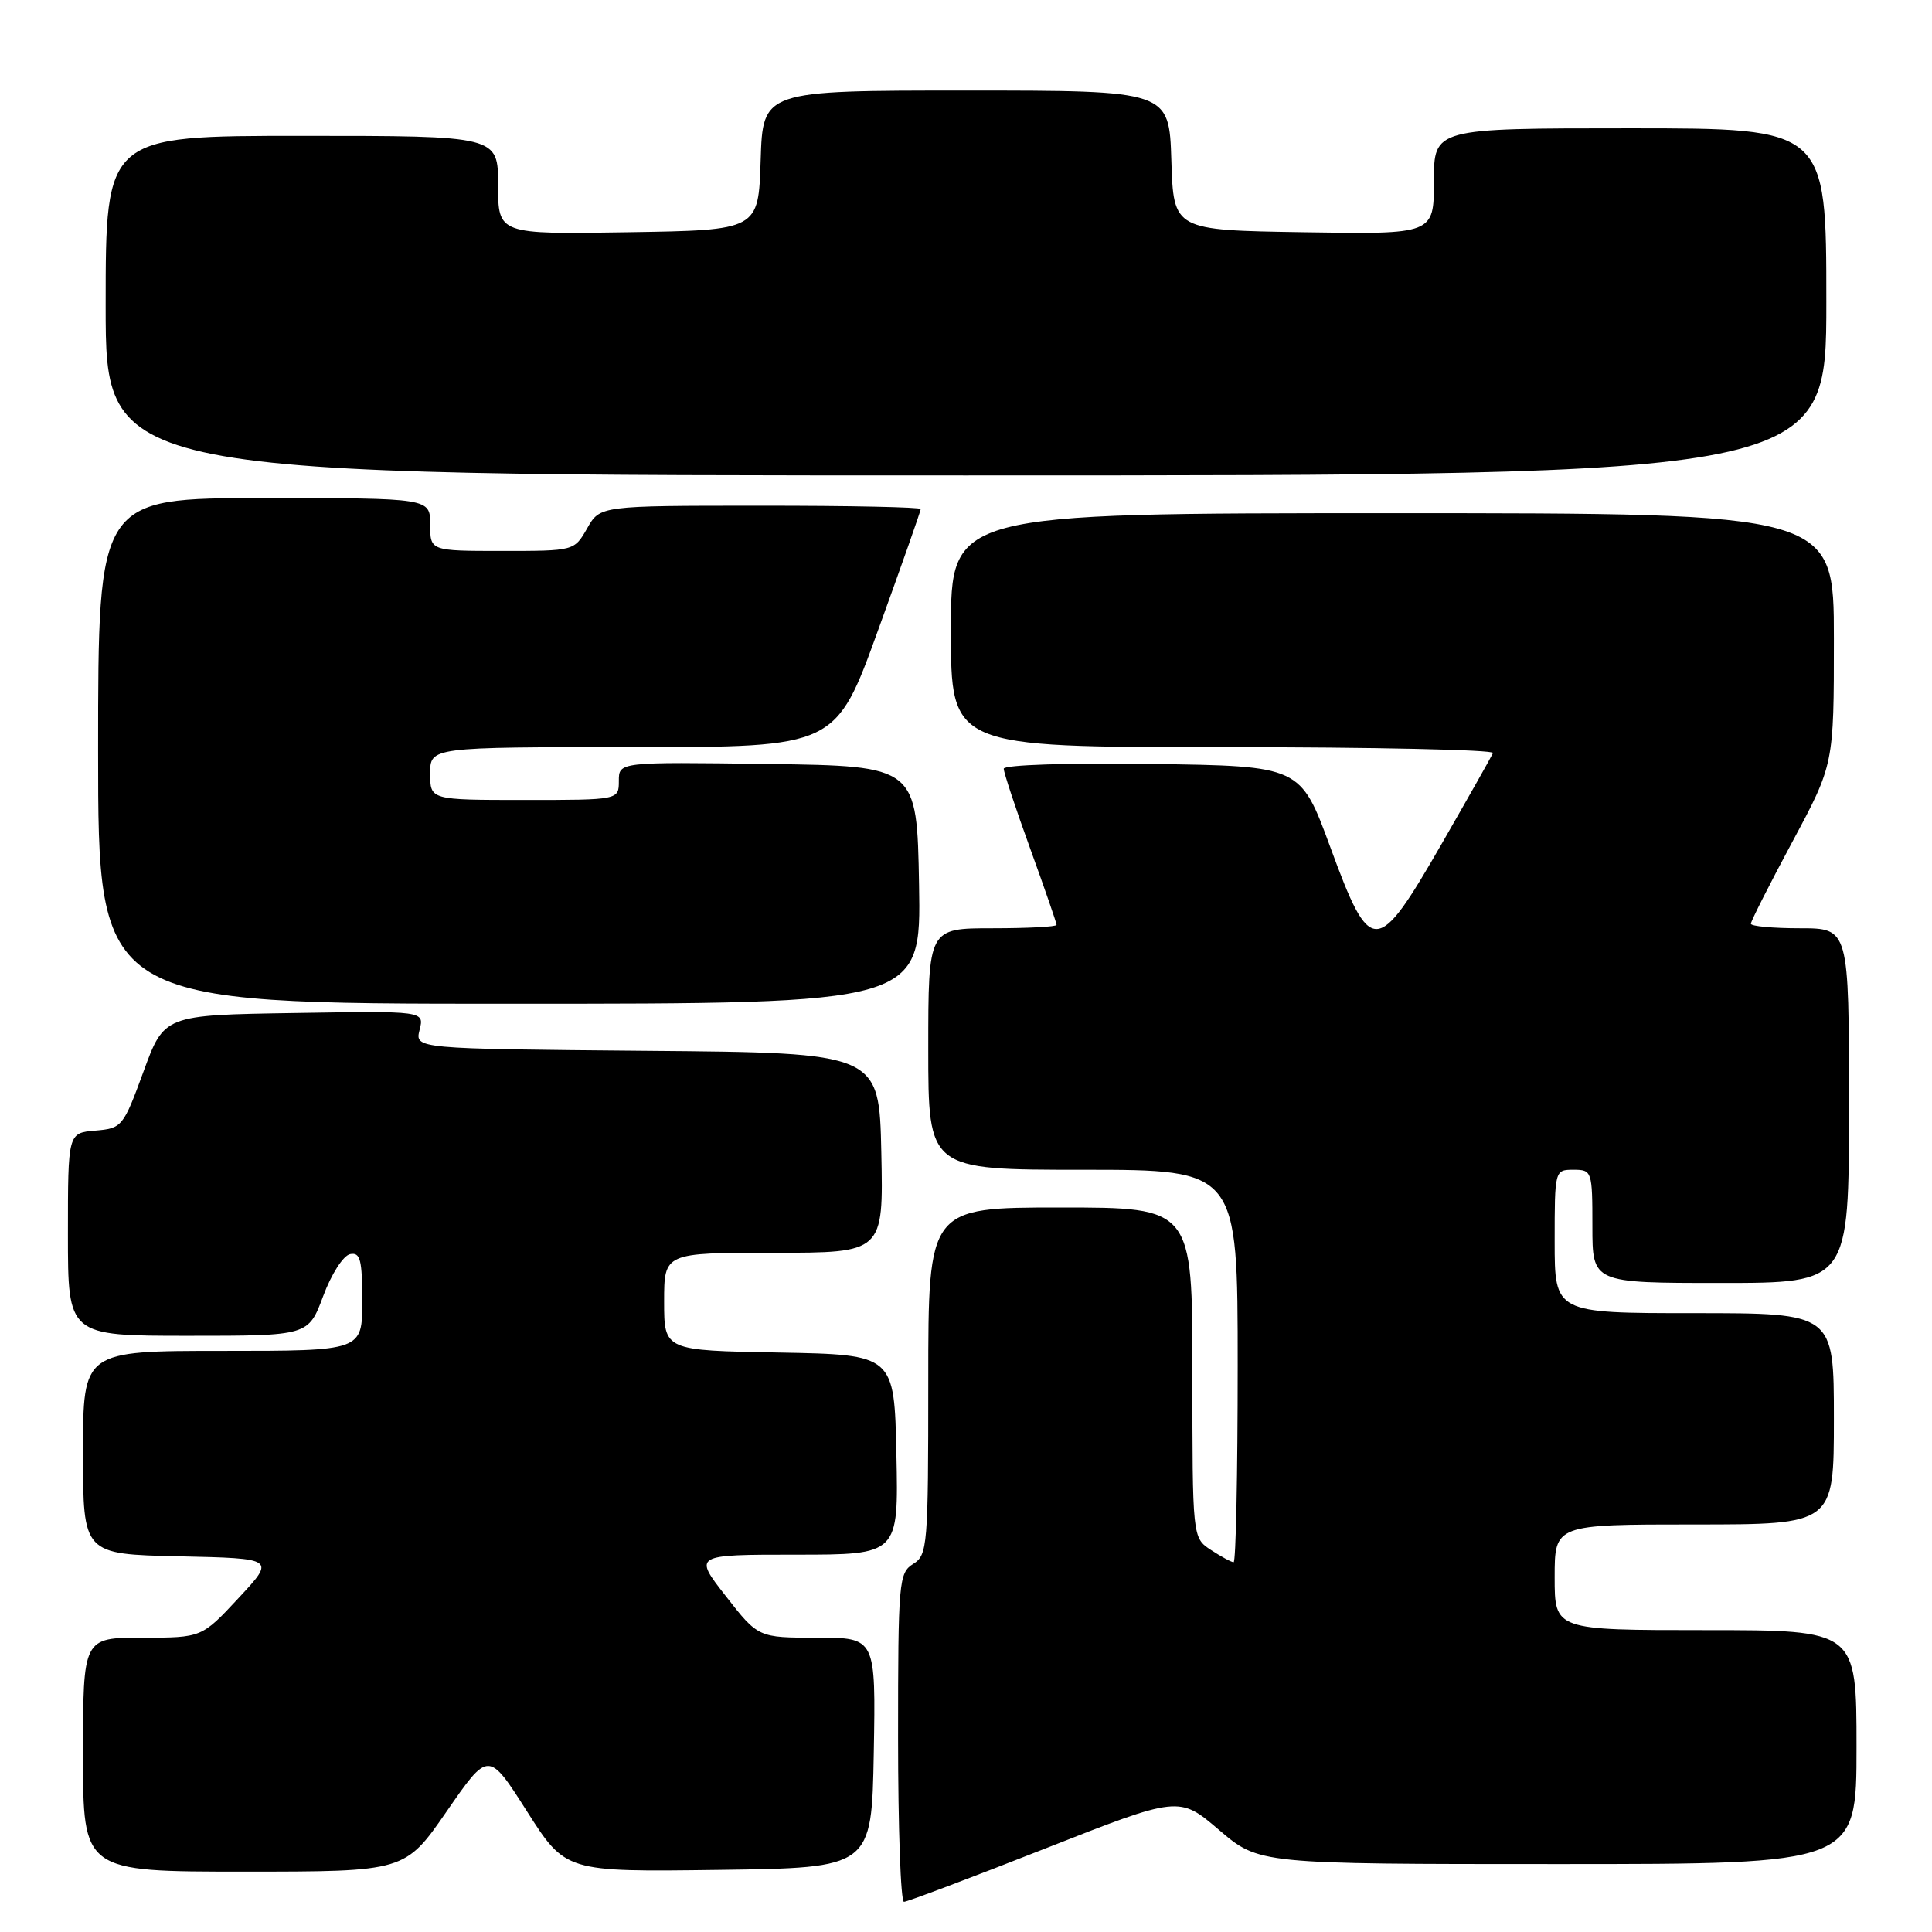 <?xml version="1.0" encoding="UTF-8" standalone="no"?>
<!DOCTYPE svg PUBLIC "-//W3C//DTD SVG 1.1//EN" "http://www.w3.org/Graphics/SVG/1.1/DTD/svg11.dtd" >
<svg xmlns="http://www.w3.org/2000/svg" xmlns:xlink="http://www.w3.org/1999/xlink" version="1.1" viewBox="0 0 256 256">
 <g >
 <path fill="currentColor"
d=" M 138.40 244.98 C 156.24 237.96 156.24 237.96 161.53 242.48 C 166.82 247.00 166.82 247.00 206.41 247.00 C 246.00 247.00 246.00 247.00 246.00 231.50 C 246.00 216.00 246.00 216.00 226.00 216.00 C 206.00 216.00 206.00 216.00 206.00 209.00 C 206.00 202.00 206.00 202.00 224.50 202.00 C 243.00 202.00 243.00 202.00 243.00 188.00 C 243.00 174.00 243.00 174.00 224.50 174.00 C 206.00 174.00 206.00 174.00 206.00 164.50 C 206.00 155.03 206.01 155.00 208.50 155.00 C 210.94 155.00 211.00 155.17 211.00 162.50 C 211.00 170.00 211.00 170.00 228.00 170.00 C 245.00 170.00 245.00 170.00 245.00 146.50 C 245.00 123.00 245.00 123.00 238.50 123.00 C 234.93 123.00 232.00 122.73 232.00 122.40 C 232.00 122.07 234.47 117.18 237.50 111.54 C 243.00 101.29 243.00 101.29 243.00 84.64 C 243.00 68.00 243.00 68.00 184.50 68.00 C 126.00 68.00 126.00 68.00 126.00 83.50 C 126.00 99.00 126.00 99.00 162.08 99.00 C 181.93 99.00 198.02 99.35 197.83 99.78 C 197.65 100.20 194.60 105.60 191.05 111.78 C 182.42 126.78 181.62 126.81 176.27 112.25 C 172.32 101.50 172.32 101.50 152.66 101.23 C 141.45 101.07 133.00 101.35 133.00 101.86 C 133.00 102.36 134.57 107.11 136.50 112.43 C 138.43 117.75 140.00 122.30 140.00 122.55 C 140.00 122.80 136.18 123.00 131.50 123.00 C 123.00 123.00 123.00 123.00 123.00 139.00 C 123.00 155.00 123.00 155.00 143.50 155.00 C 164.00 155.00 164.00 155.00 164.00 181.00 C 164.00 195.30 163.76 207.00 163.46 207.00 C 163.17 207.00 161.82 206.27 160.46 205.38 C 158.00 203.77 158.00 203.77 158.00 181.88 C 158.00 160.00 158.00 160.00 140.50 160.00 C 123.00 160.00 123.00 160.00 123.00 182.99 C 123.00 204.90 122.91 206.04 121.00 207.23 C 119.10 208.42 119.00 209.56 119.00 230.24 C 119.00 242.21 119.35 252.00 119.78 252.00 C 120.21 252.00 128.59 248.84 138.40 244.98 Z  M 59.20 240.00 C 64.73 232.00 64.73 232.00 69.83 240.02 C 74.94 248.04 74.94 248.04 95.22 247.77 C 115.50 247.50 115.50 247.50 115.78 232.25 C 116.05 217.00 116.05 217.00 108.26 217.00 C 100.47 217.00 100.47 217.00 96.18 211.50 C 91.88 206.00 91.88 206.00 105.47 206.00 C 119.06 206.00 119.06 206.00 118.78 192.75 C 118.50 179.50 118.50 179.50 103.25 179.22 C 88.00 178.95 88.00 178.95 88.00 172.47 C 88.00 166.00 88.00 166.00 102.53 166.00 C 117.06 166.00 117.06 166.00 116.78 152.75 C 116.50 139.50 116.50 139.50 85.73 139.24 C 54.97 138.97 54.97 138.97 55.60 136.46 C 56.23 133.95 56.23 133.95 38.99 134.23 C 21.75 134.50 21.75 134.50 19.01 142.00 C 16.33 149.31 16.17 149.51 12.63 149.81 C 9.00 150.12 9.00 150.12 9.00 163.56 C 9.00 177.00 9.00 177.00 24.93 177.00 C 40.86 177.00 40.86 177.00 42.82 171.75 C 43.90 168.83 45.49 166.36 46.39 166.18 C 47.74 165.91 48.00 166.91 48.00 172.43 C 48.00 179.00 48.00 179.00 29.50 179.00 C 11.00 179.00 11.00 179.00 11.00 192.47 C 11.00 205.94 11.00 205.94 23.75 206.22 C 36.50 206.50 36.50 206.50 31.61 211.75 C 26.73 217.00 26.73 217.00 18.86 217.00 C 11.00 217.00 11.00 217.00 11.00 232.50 C 11.00 248.00 11.00 248.00 32.33 248.00 C 53.67 248.00 53.67 248.00 59.20 240.00 Z  M 121.78 117.25 C 121.50 101.50 121.50 101.50 101.75 101.23 C 82.00 100.96 82.00 100.96 82.00 103.48 C 82.00 106.00 82.00 106.00 69.50 106.00 C 57.00 106.00 57.00 106.00 57.00 102.50 C 57.00 99.00 57.00 99.00 83.87 99.00 C 110.75 99.00 110.75 99.00 116.37 83.45 C 119.47 74.90 122.00 67.70 122.00 67.45 C 122.00 67.20 112.44 67.00 100.75 67.01 C 79.50 67.01 79.50 67.01 77.80 70.01 C 76.09 73.00 76.09 73.00 66.55 73.00 C 57.00 73.00 57.00 73.00 57.00 69.50 C 57.00 66.00 57.00 66.00 35.00 66.00 C 13.00 66.00 13.00 66.00 13.00 99.50 C 13.00 133.00 13.00 133.00 67.53 133.00 C 122.05 133.00 122.05 133.00 121.78 117.25 Z  M 242.00 40.00 C 242.00 17.00 242.00 17.00 216.00 17.00 C 190.00 17.00 190.00 17.00 190.00 24.02 C 190.00 31.05 190.00 31.05 172.75 30.77 C 155.50 30.50 155.50 30.50 155.21 21.25 C 154.92 12.00 154.92 12.00 128.00 12.00 C 101.08 12.00 101.08 12.00 100.79 21.25 C 100.50 30.50 100.50 30.50 83.25 30.77 C 66.00 31.05 66.00 31.05 66.00 24.52 C 66.00 18.00 66.00 18.00 40.00 18.00 C 14.00 18.00 14.00 18.00 14.00 40.50 C 14.00 63.00 14.00 63.00 128.00 63.00 C 242.00 63.00 242.00 63.00 242.00 40.00 Z "/>
</g>
</svg>